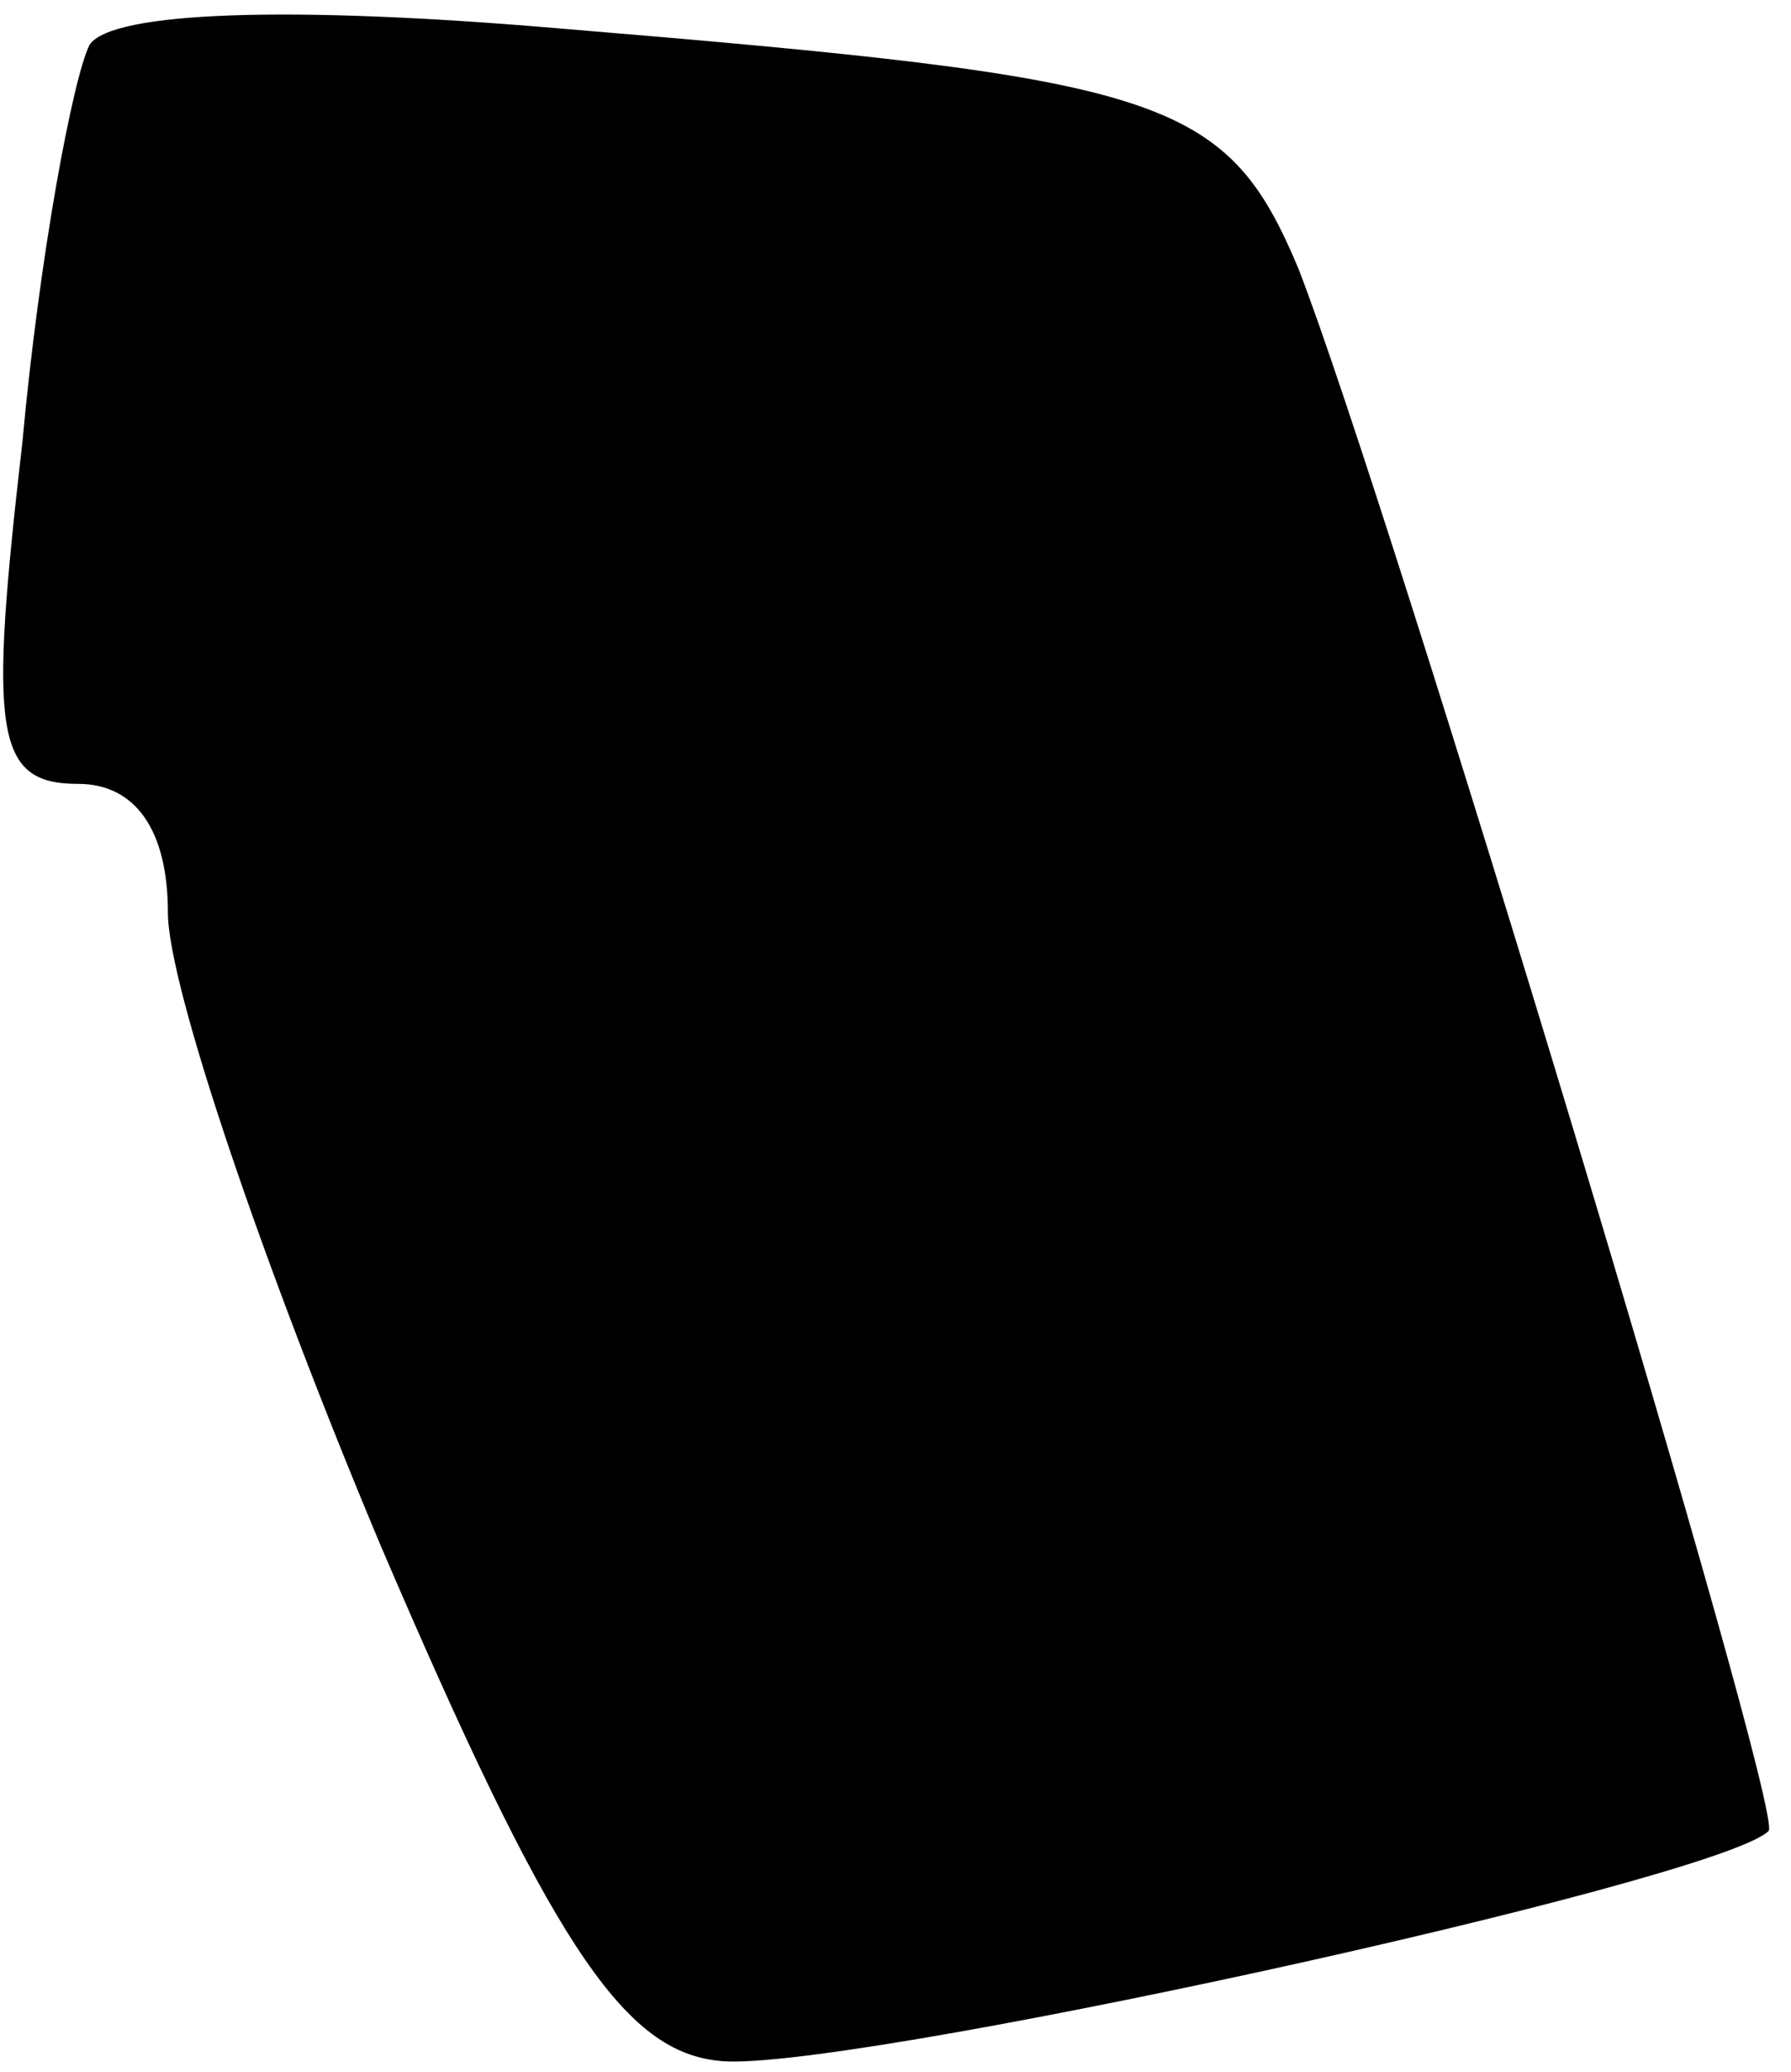 <?xml version="1.0" standalone="no"?>
<!DOCTYPE svg PUBLIC "-//W3C//DTD SVG 20010904//EN"
 "http://www.w3.org/TR/2001/REC-SVG-20010904/DTD/svg10.dtd">
<svg version="1.0" xmlns="http://www.w3.org/2000/svg"
 width="32pt" height="37pt" viewBox="0 0 32 37"
 preserveAspectRatio="xMidYMid meet">
<g transform="translate(0,37) scale(0.1,-0.1)"
fill="#000000" stroke="none">
<path fill="#000000" stroke="none" d="M16 362 c-3 -6 -9 -38 -12 -71 -6 -52
-5 -61 10 -61 10 0 16 -8 16 -23 0 -13 17 -63 38 -113 30 -70 43 -90 60 -92
19 -3 179 32 188 41 3 3 -68 238 -84 279 -13 31 -24 34 -133 43 -47 4 -79 3
-83 -3z"/>
</g>
</svg>
